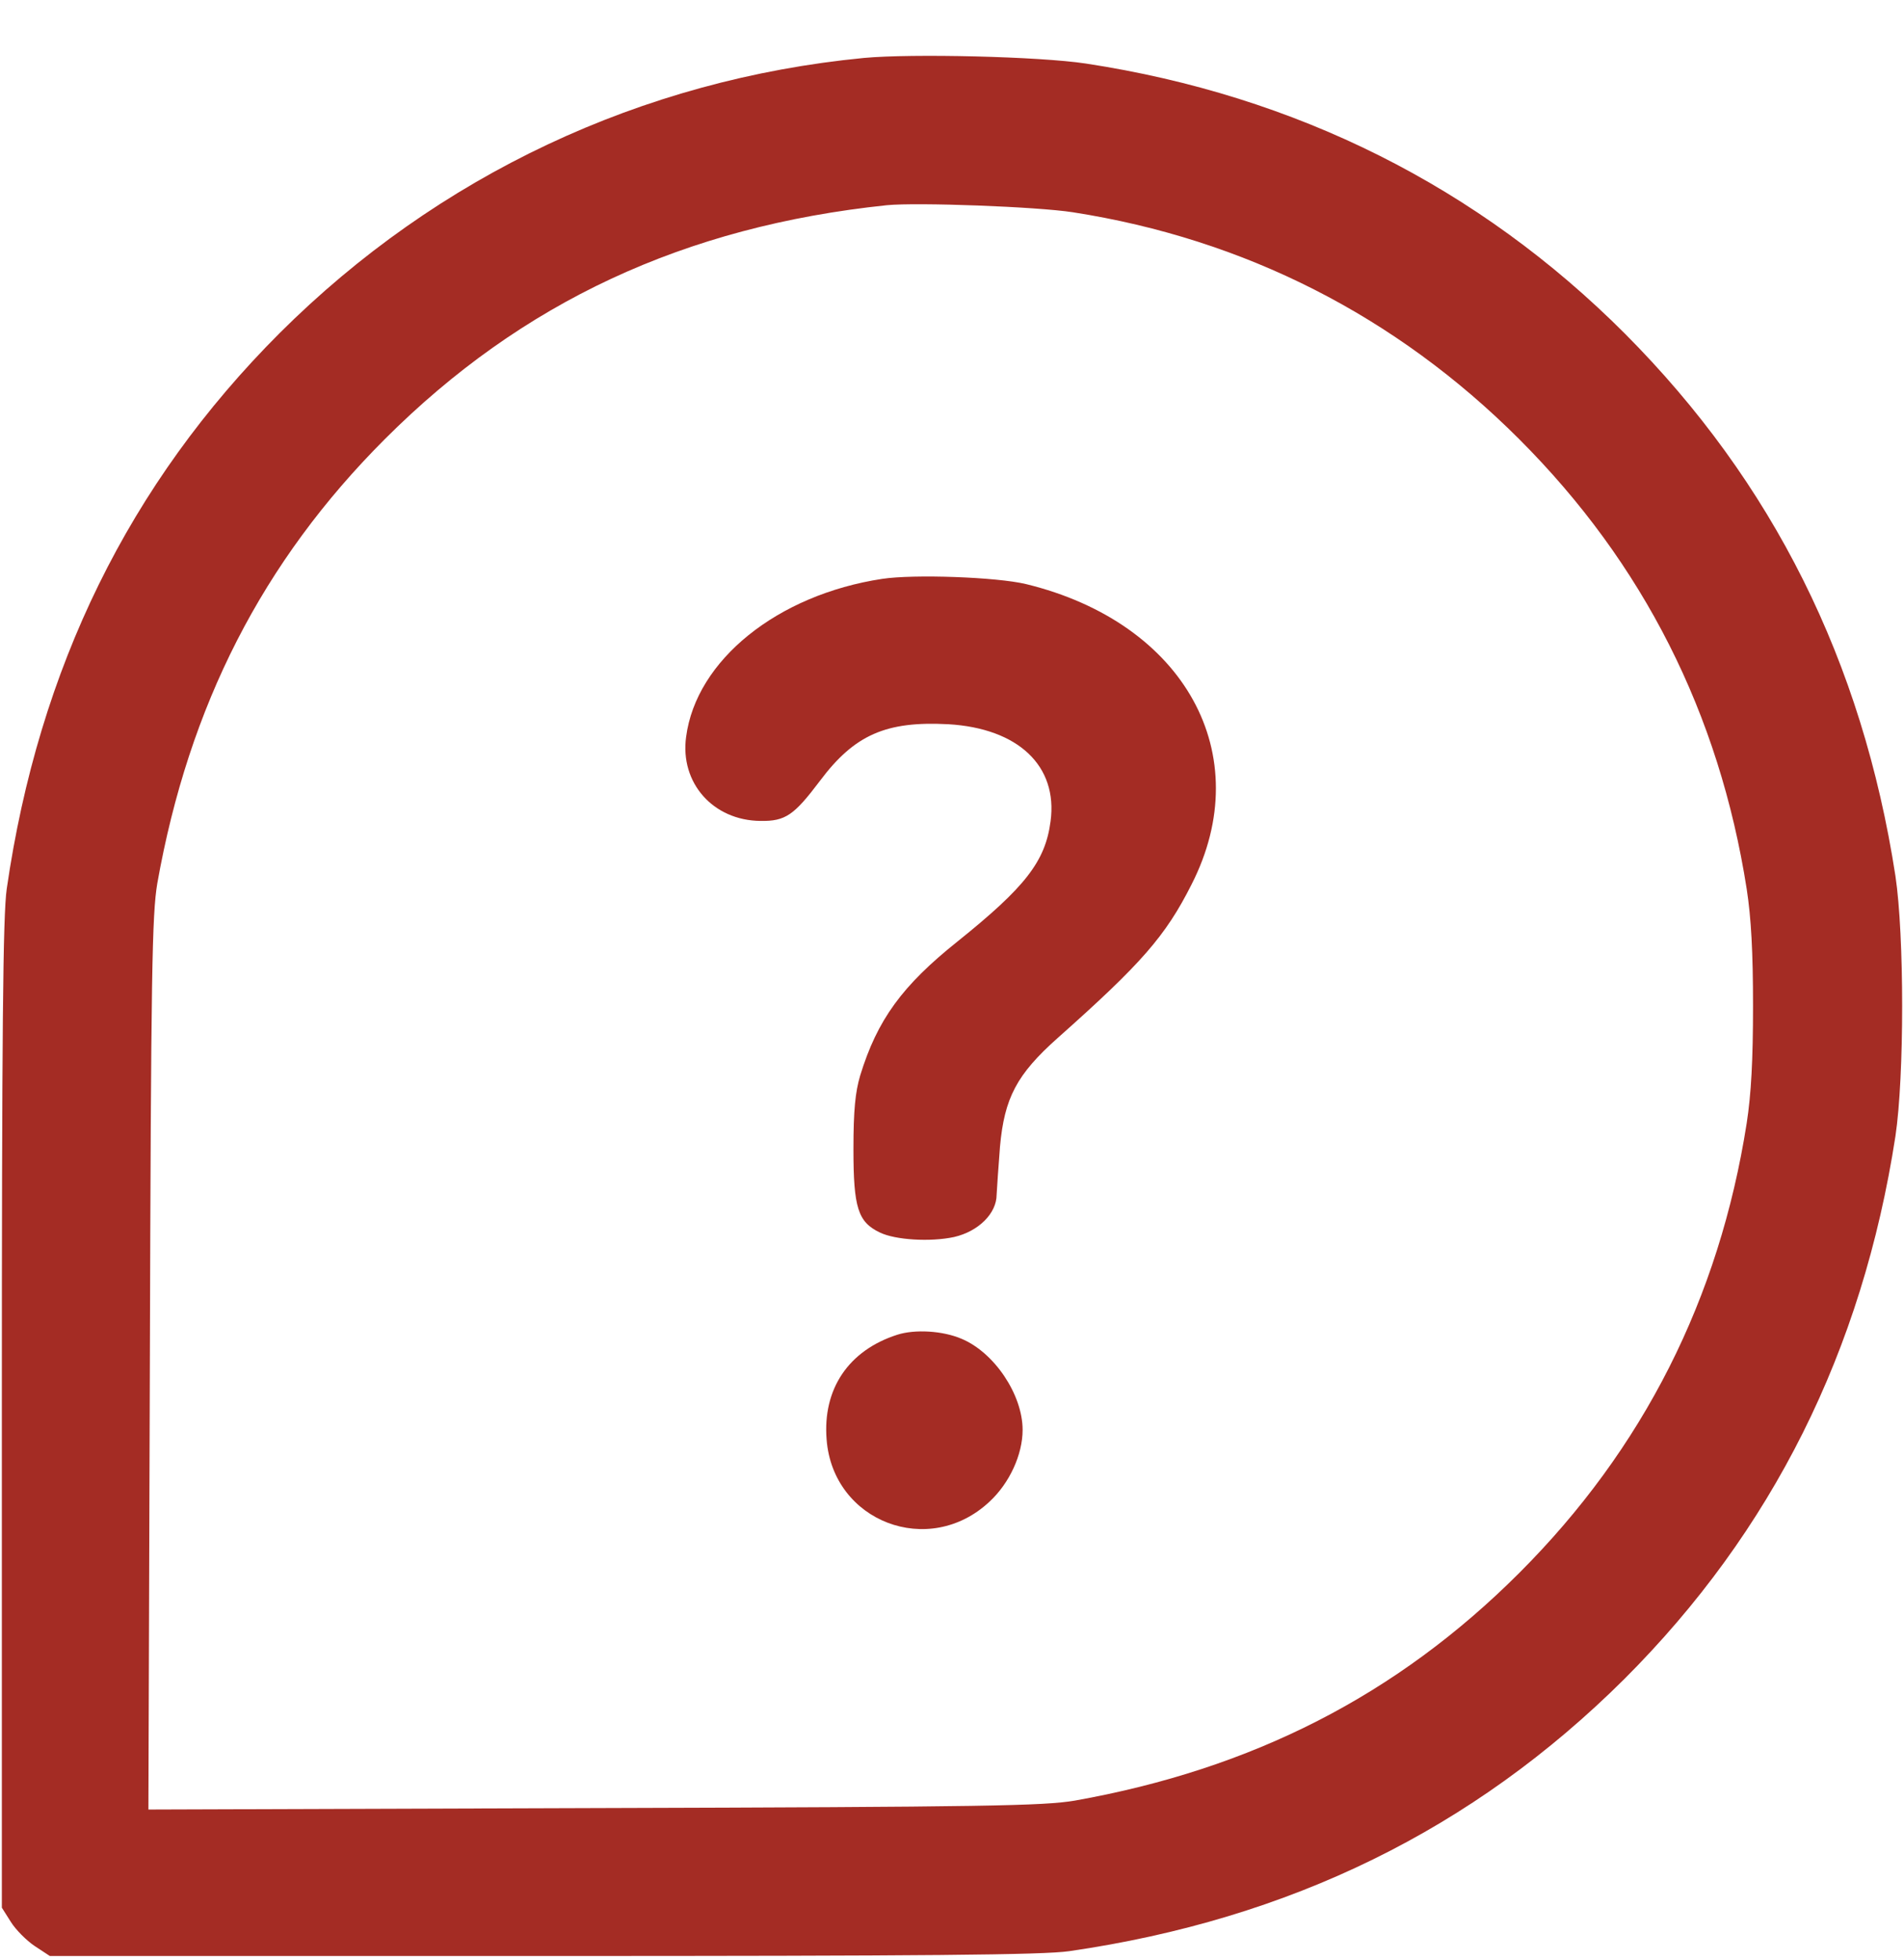 <svg width="34" height="35" viewBox="0 0 34 35" fill="none" xmlns="http://www.w3.org/2000/svg">
<g clip-path="url(#clip0_215_1188)">
<path d="M15.426 1.035C11.455 1.42 7.816 3.134 4.994 5.949C2.311 8.632 0.691 11.926 0.12 15.877C0.053 16.342 0.033 18.414 0.033 25.273V34.072L0.193 34.325C0.279 34.464 0.471 34.657 0.618 34.756L0.89 34.935H9.689C16.555 34.935 18.627 34.916 19.092 34.849C23.036 34.278 26.31 32.671 29.006 29.988C31.643 27.352 33.256 24.131 33.847 20.293C34.007 19.224 34.007 16.714 33.847 15.645C33.256 11.813 31.656 8.612 29.02 5.963C26.403 3.339 23.143 1.706 19.391 1.135C18.561 1.009 16.283 0.955 15.426 1.035ZM19.158 3.791C22.226 4.269 24.929 5.644 27.127 7.842C29.345 10.06 30.7 12.743 31.191 15.877C31.271 16.395 31.304 17.006 31.304 17.969C31.304 18.932 31.271 19.543 31.191 20.061C30.7 23.195 29.345 25.878 27.127 28.096C24.942 30.28 22.366 31.595 19.191 32.16C18.634 32.253 17.657 32.273 10.605 32.293L2.65 32.319L2.676 24.364C2.696 17.311 2.716 16.335 2.809 15.777C3.373 12.603 4.688 10.027 6.873 7.842C9.317 5.398 12.219 4.043 15.838 3.665C16.376 3.612 18.514 3.691 19.158 3.791Z" fill="#A42C24"/>
<path d="M15.752 10.339C13.879 10.624 12.431 11.793 12.252 13.161C12.139 13.985 12.737 14.655 13.58 14.662C14.025 14.669 14.178 14.562 14.643 13.945C15.26 13.121 15.825 12.876 16.934 12.935C18.182 13.008 18.893 13.679 18.76 14.669C18.667 15.386 18.308 15.844 17.1 16.814C16.11 17.604 15.665 18.215 15.36 19.211C15.274 19.503 15.24 19.822 15.24 20.526C15.24 21.568 15.32 21.827 15.712 22.013C15.984 22.146 16.615 22.186 17.04 22.093C17.471 21.993 17.797 21.674 17.797 21.336C17.803 21.216 17.83 20.831 17.857 20.479C17.936 19.609 18.155 19.191 18.886 18.54C20.38 17.212 20.812 16.721 21.277 15.798C22.459 13.48 21.157 11.123 18.322 10.432C17.797 10.306 16.316 10.253 15.752 10.339Z" fill="#A42C24"/>
<path d="M16.023 23.839C15.153 24.118 14.688 24.808 14.761 25.711C14.874 27.179 16.588 27.836 17.67 26.82C18.029 26.488 18.261 25.977 18.261 25.539C18.261 24.908 17.756 24.157 17.172 23.912C16.833 23.766 16.335 23.739 16.023 23.839Z" fill="#A42C24"/>
</g>
<defs>
<clipPath id="clip0_215_1188">
<rect width="34" height="34" fill="white" transform="translate(0 0.969)"/>
</clipPath>
</defs>
</svg>
